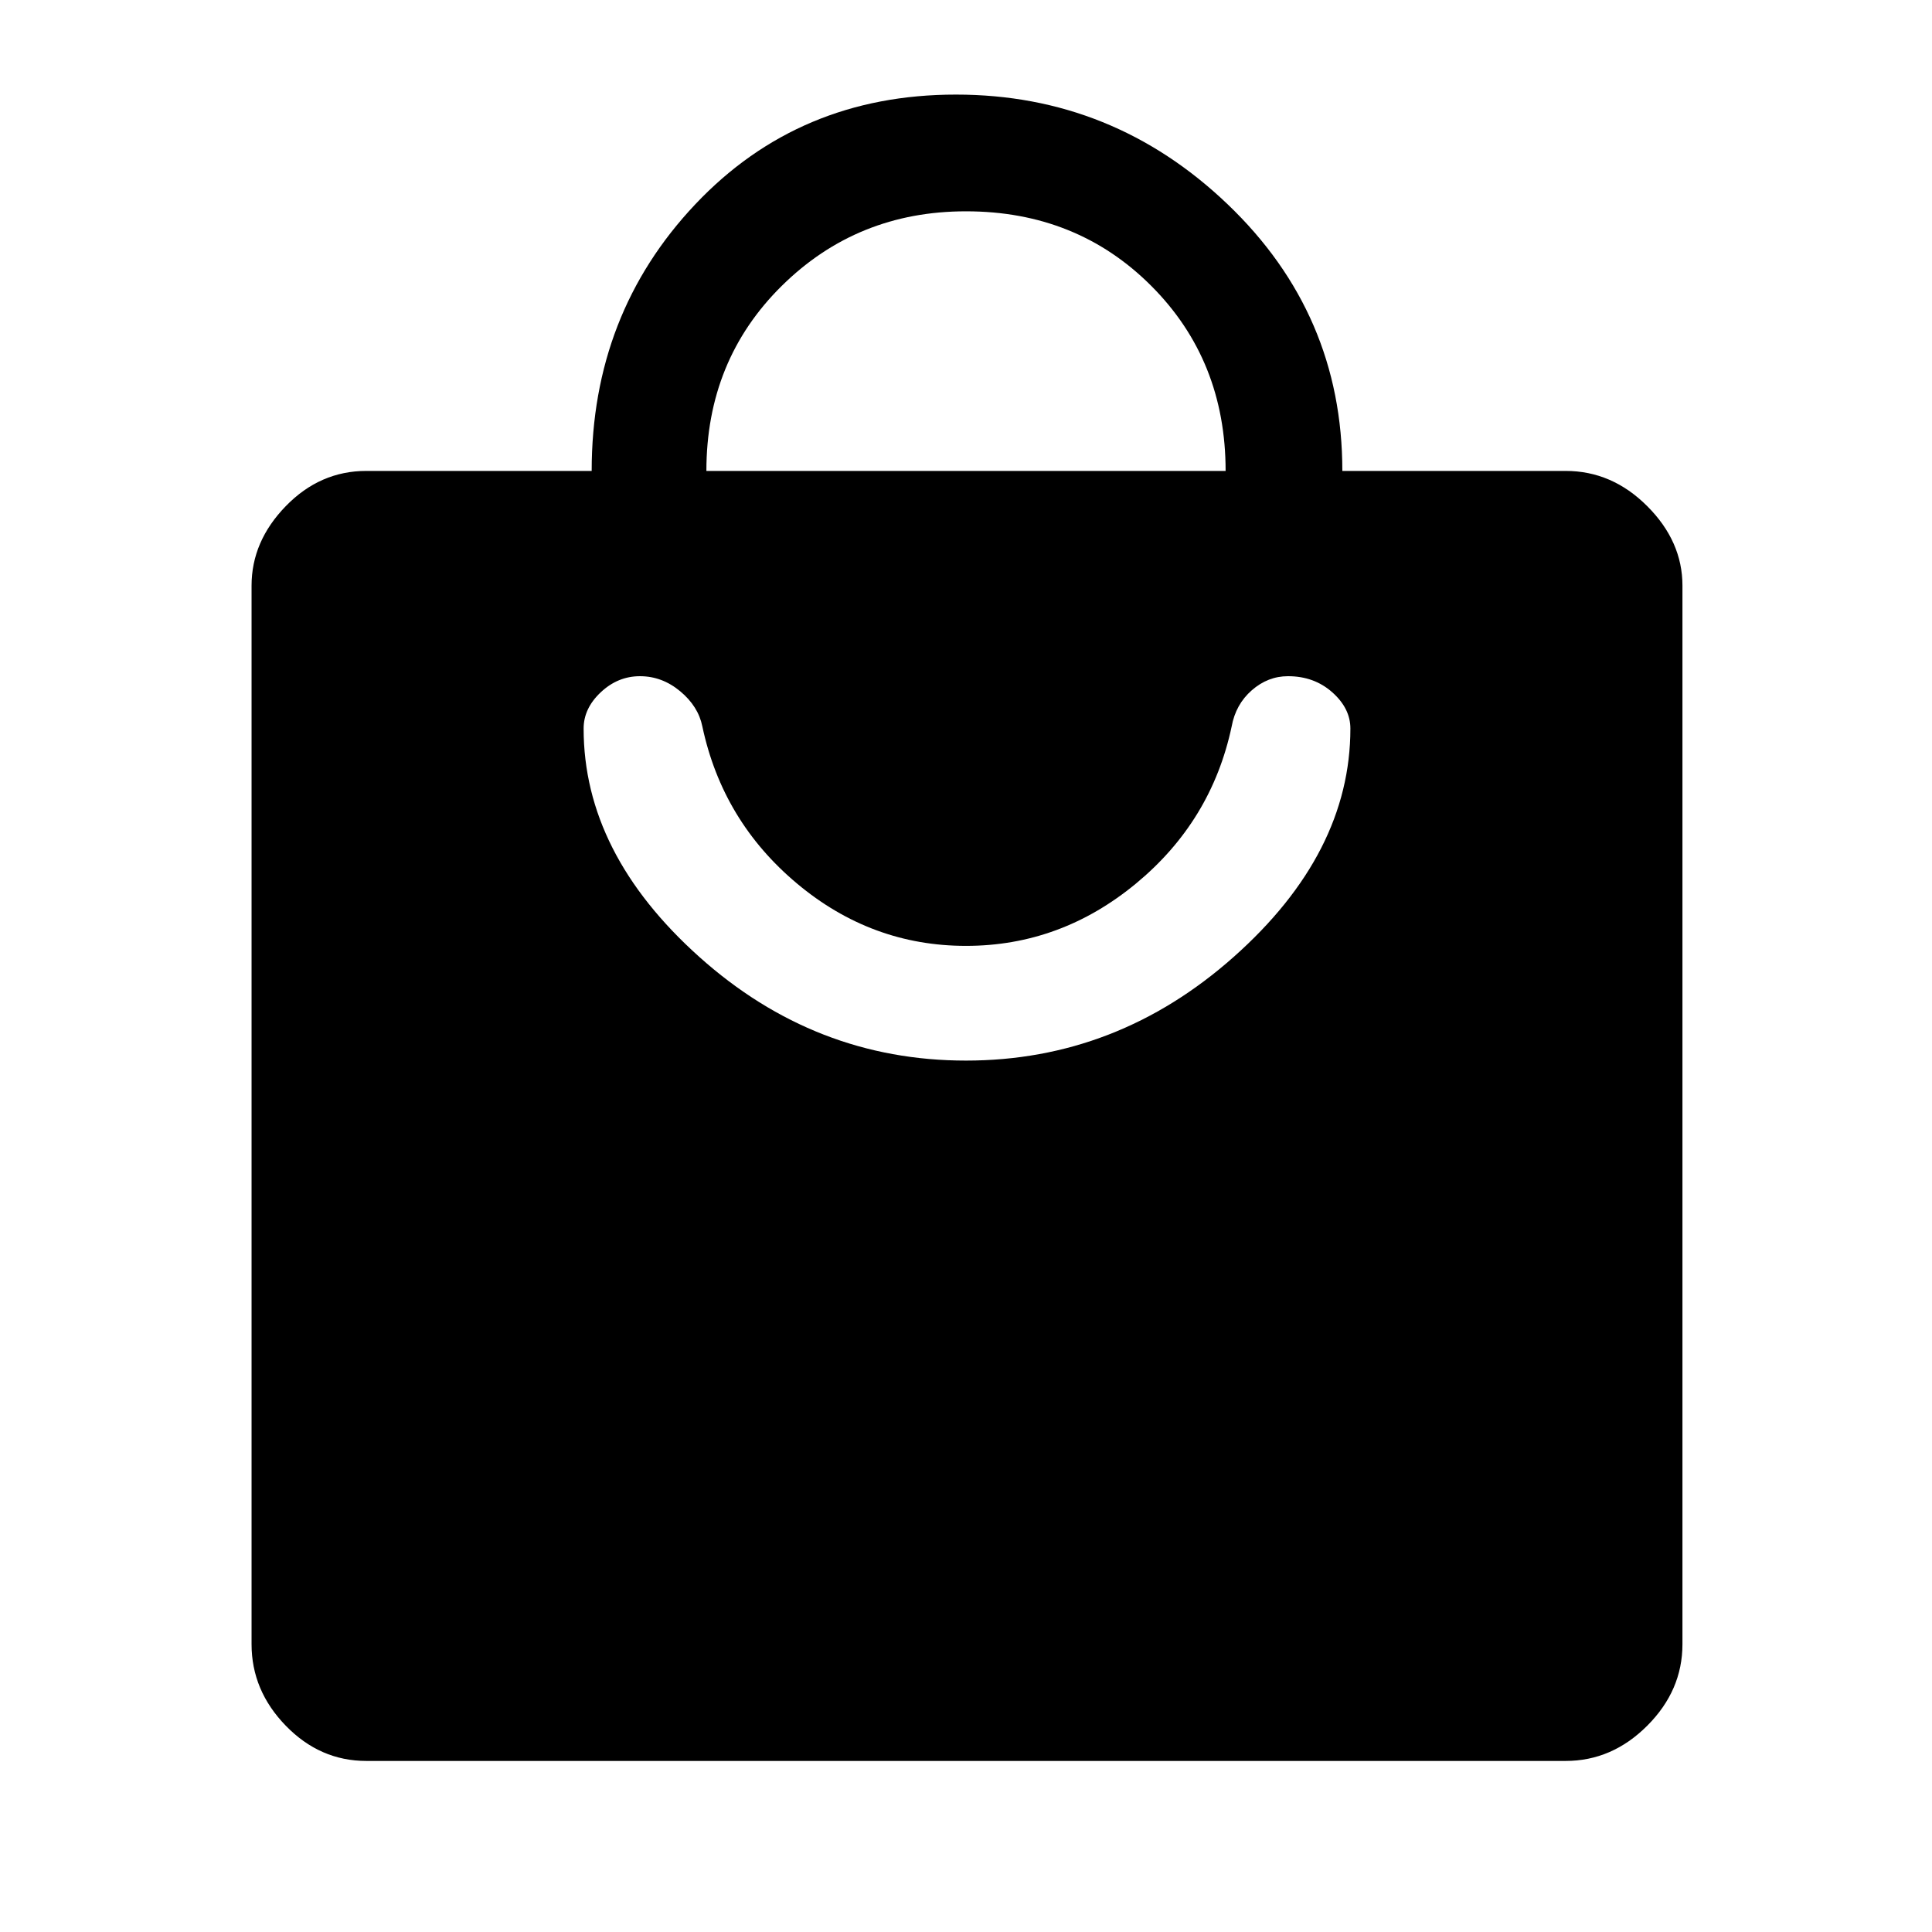 <svg xmlns="http://www.w3.org/2000/svg" height="48" width="48"><path d="M38.9 43.75H9.1Q7.95 43.75 7.1 42.875Q6.25 42 6.25 40.85V14.55Q6.25 13.45 7.1 12.575Q7.95 11.7 9.1 11.7H14.7Q14.7 7.8 17.275 5.075Q19.85 2.35 23.75 2.35Q27.65 2.35 30.5 5.075Q33.35 7.8 33.35 11.7H38.9Q40.05 11.7 40.925 12.575Q41.8 13.45 41.8 14.55V40.85Q41.8 42 40.925 42.875Q40.05 43.75 38.9 43.75ZM17.55 11.7H30.45Q30.45 8.95 28.6 7.1Q26.75 5.25 24 5.25Q21.3 5.25 19.425 7.1Q17.55 8.95 17.55 11.7ZM24 26.35Q27.75 26.35 30.65 23.775Q33.55 21.2 33.55 18.1Q33.55 17.6 33.1 17.2Q32.65 16.8 32 16.8Q31.5 16.8 31.1 17.15Q30.7 17.5 30.6 18.05Q30.1 20.4 28.225 21.95Q26.35 23.5 24 23.5Q21.65 23.5 19.8 21.95Q17.95 20.4 17.45 18.05Q17.35 17.55 16.9 17.175Q16.45 16.8 15.9 16.8Q15.35 16.8 14.925 17.2Q14.5 17.6 14.5 18.1Q14.5 21.2 17.375 23.775Q20.25 26.35 24 26.35Z"/></svg>